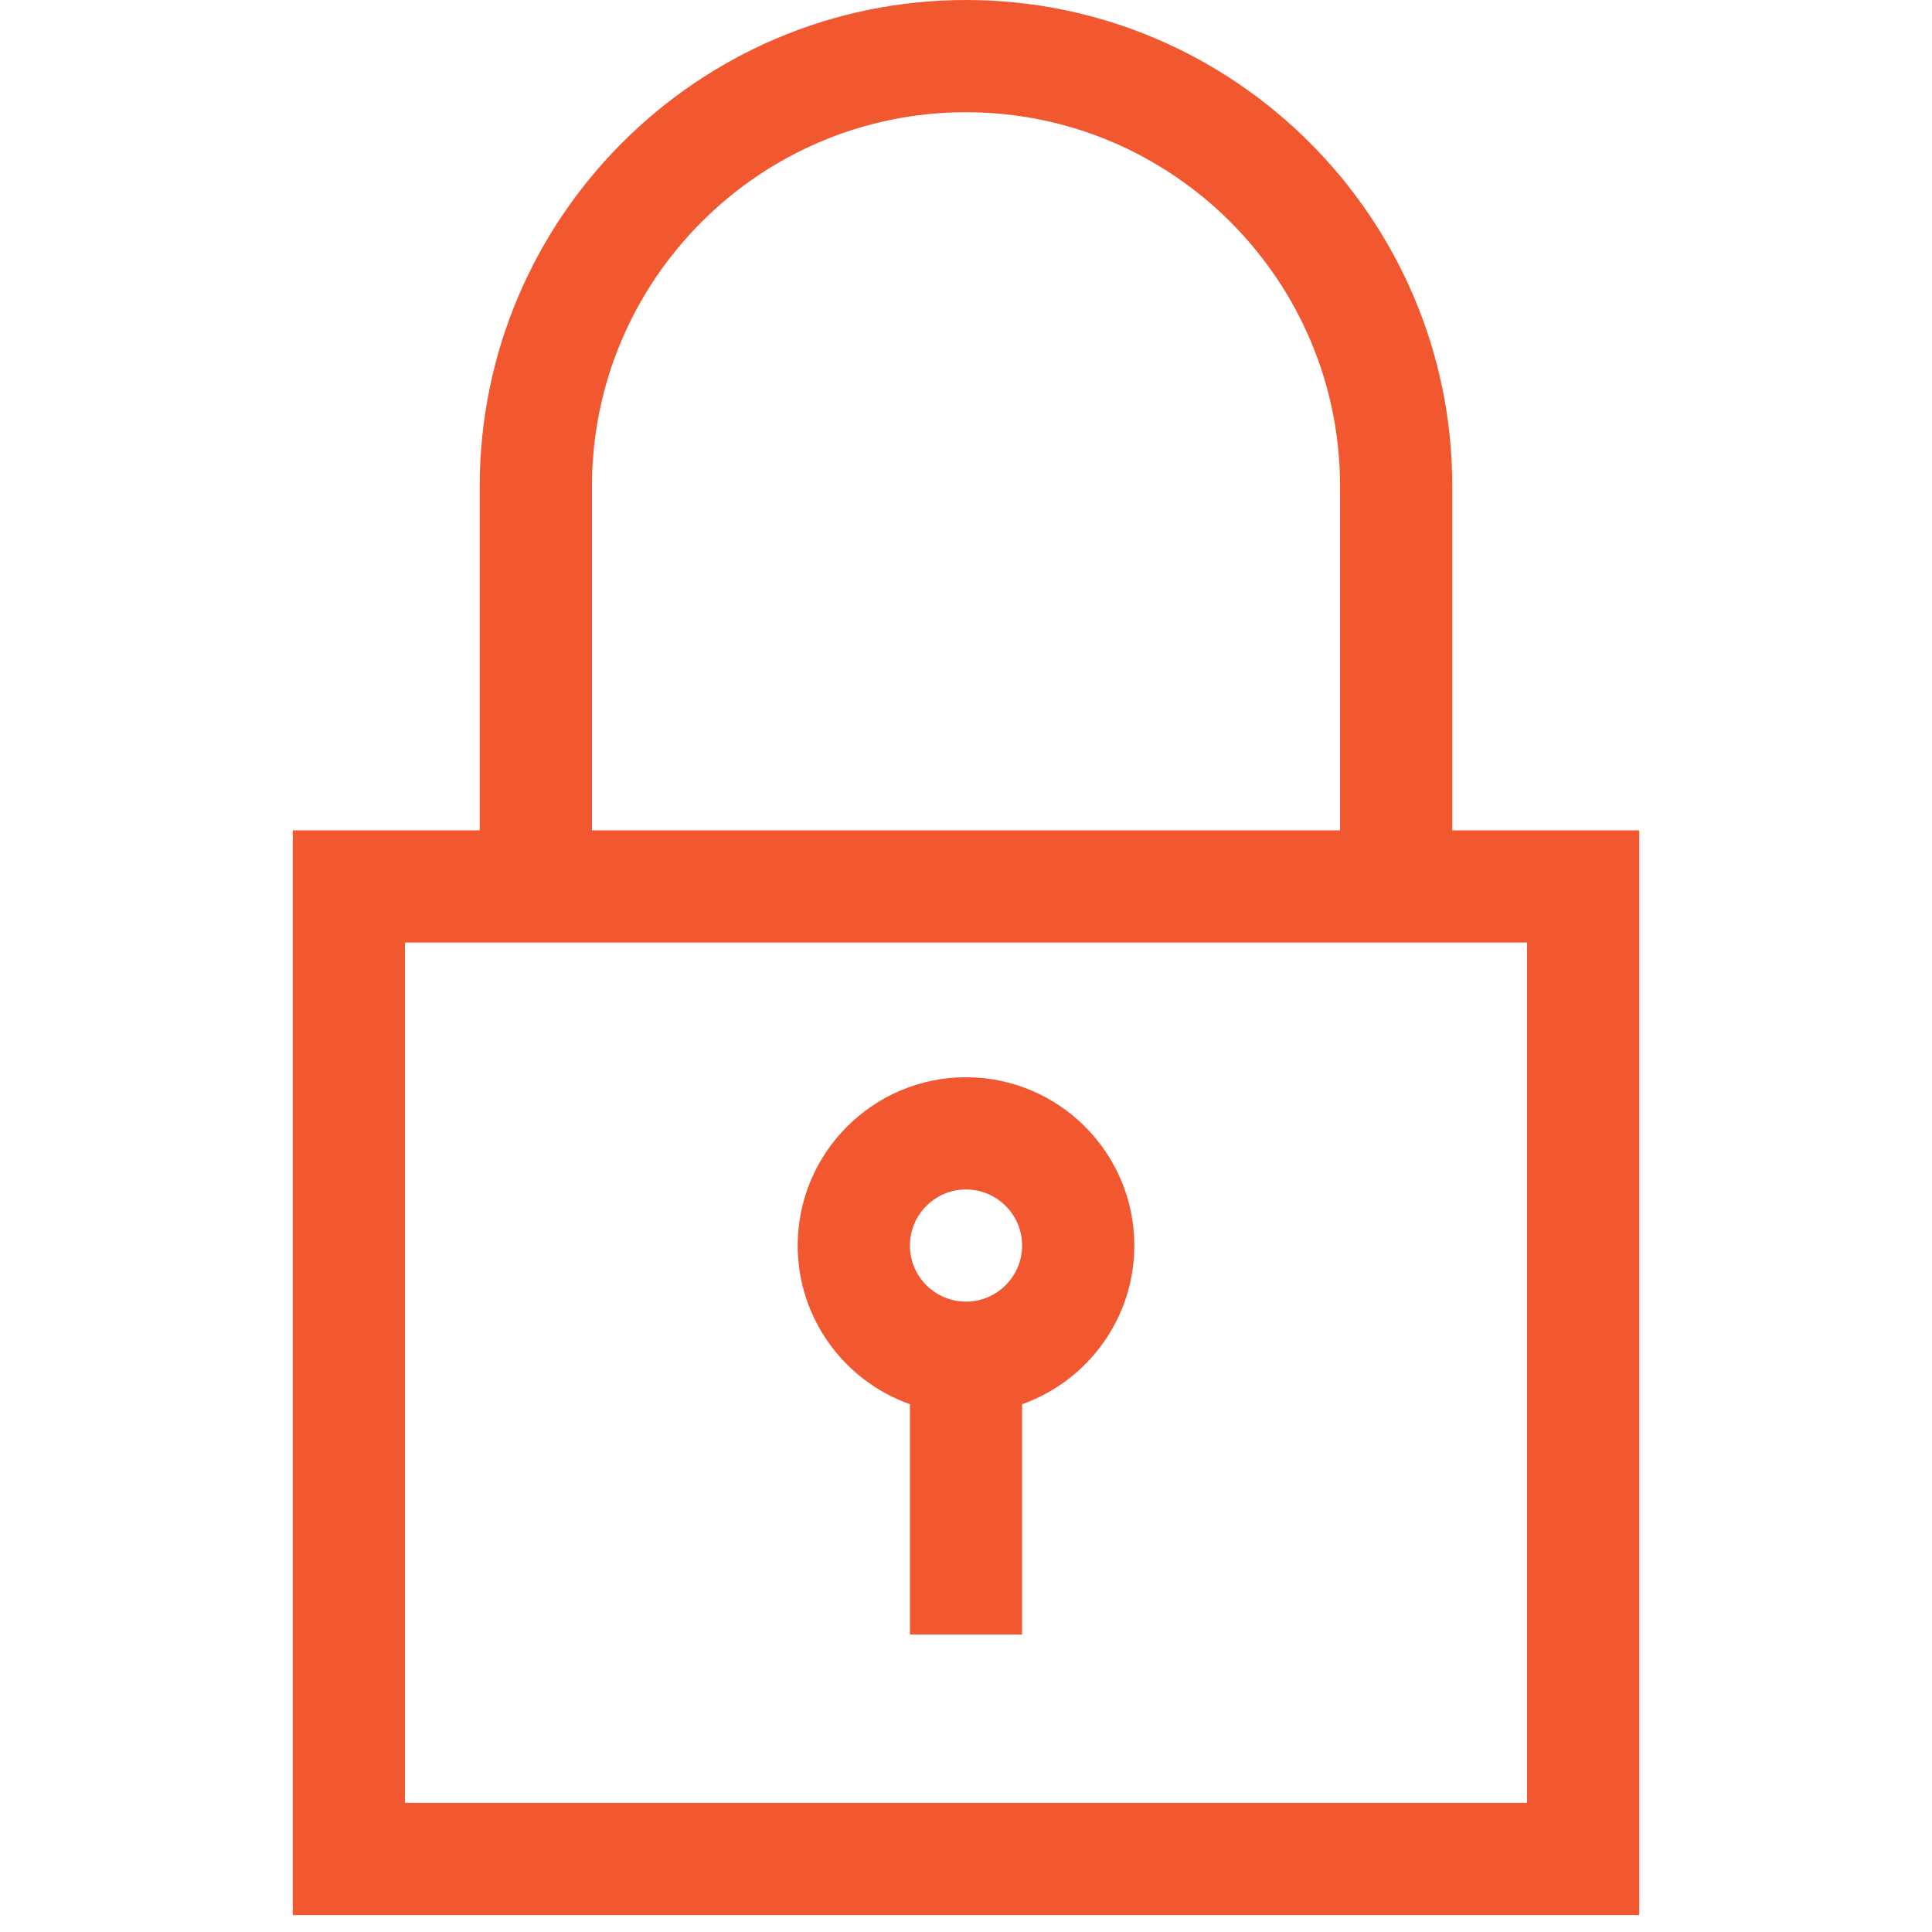 <svg width="20" height="20" viewBox="0 0 23 33" fill="none" xmlns="http://www.w3.org/2000/svg">
<path d="M19.806 14.183V8.306C19.806 3.726 16.08 0 11.5 0C6.92 0 3.194 3.726 3.194 8.306V14.183H0V32.711H23V14.183H19.806ZM5.111 8.306C5.111 4.783 7.977 1.917 11.5 1.917C15.023 1.917 17.889 4.783 17.889 8.306V14.183H5.111V8.306ZM21.083 30.794H1.917V16.1H21.083V30.794Z" fill="#F15830"/>
<path d="M11.5 18.4C9.915 18.4 8.625 19.69 8.625 21.275C8.625 22.524 9.426 23.59 10.542 23.985V27.919H12.458V23.985C13.574 23.59 14.375 22.524 14.375 21.275C14.375 19.69 13.085 18.4 11.5 18.4ZM11.5 22.233C10.972 22.233 10.542 21.803 10.542 21.275C10.542 20.747 10.972 20.317 11.5 20.317C12.028 20.317 12.458 20.747 12.458 21.275C12.458 21.803 12.028 22.233 11.5 22.233Z" fill="#F15830"/>
</svg>
